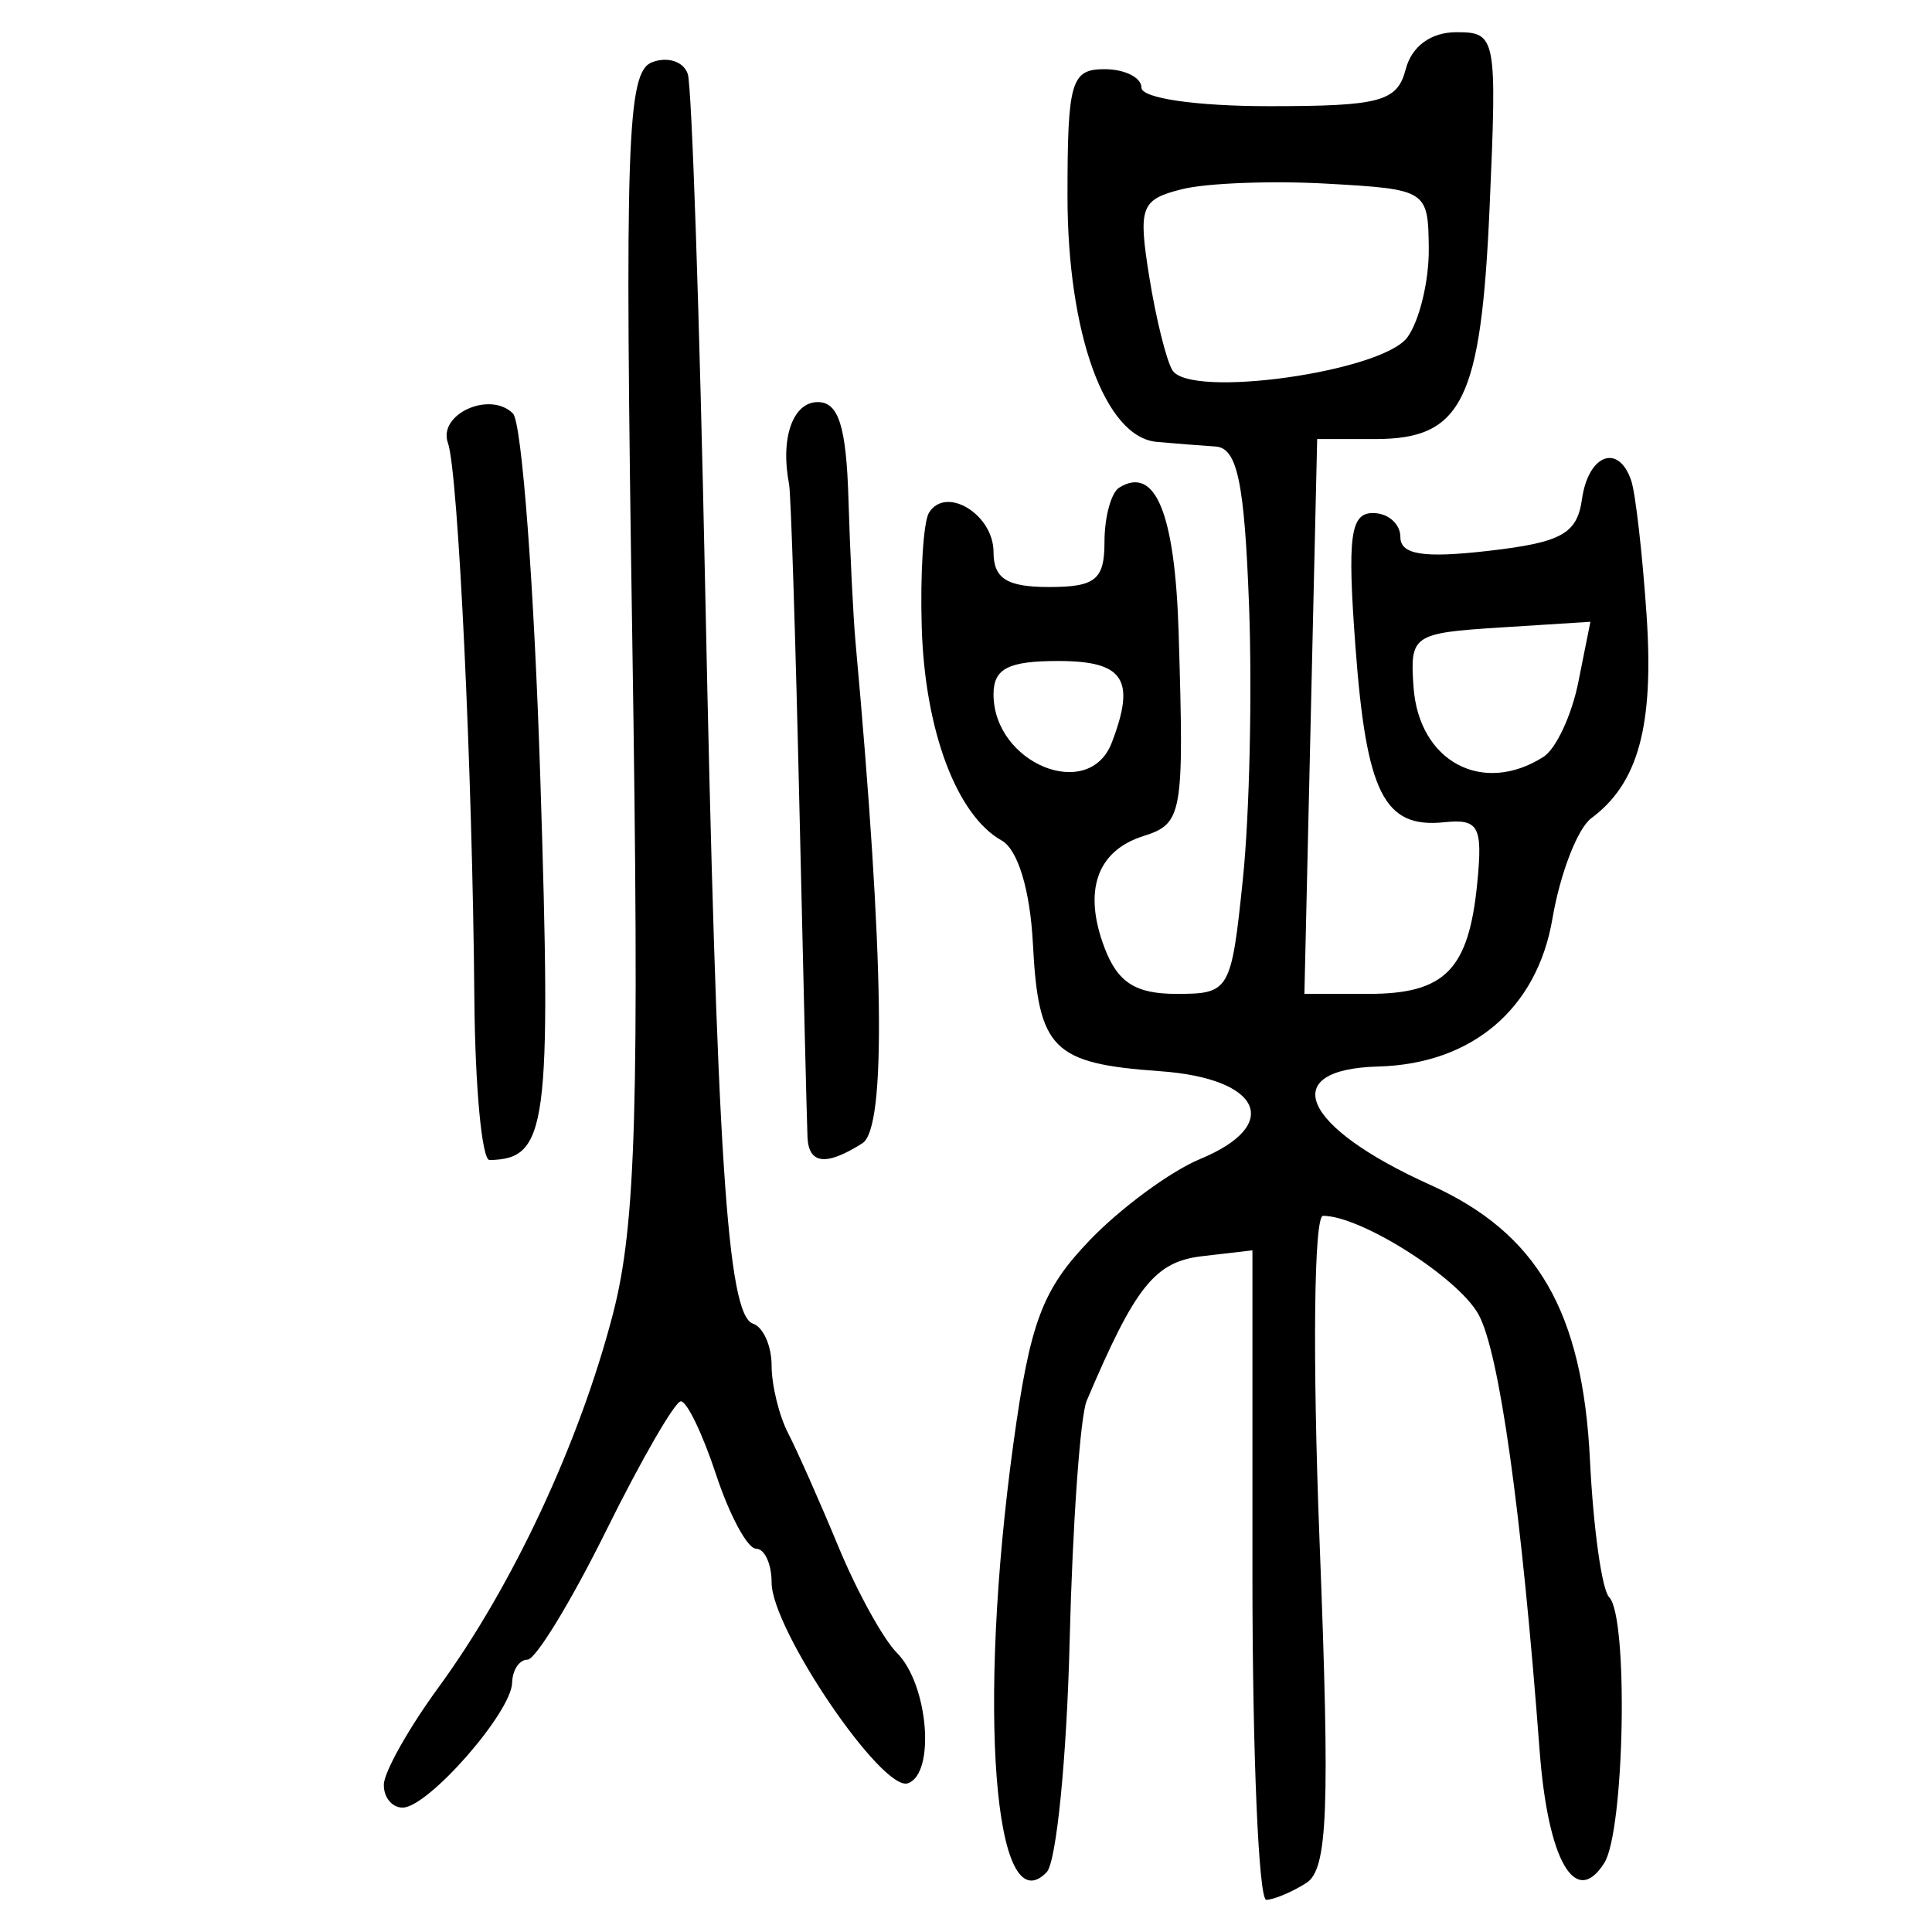 <?xml version="1.0" encoding="UTF-8" standalone="no"?>
<!-- Created with Inkscape (http://www.inkscape.org/) -->

<svg
   xmlns:dc="http://purl.org/dc/elements/1.1/"
   xmlns:cc="http://creativecommons.org/ns#"
   xmlns:rdf="http://www.w3.org/1999/02/22-rdf-syntax-ns#"
   xmlns:svg="http://www.w3.org/2000/svg"
   xmlns="http://www.w3.org/2000/svg"
   xmlns:sodipodi="http://sodipodi.sourceforge.net/DTD/sodipodi-0.dtd"
   xmlns:inkscape="http://www.inkscape.org/namespaces/inkscape"
   width="300"
   height="300"
   id="svg2"
   version="1.1"
   inkscape:version="0.48.4 r9939"
   sodipodi:docname="image-seal.svg">
  <defs
     id="defs4" />
  <sodipodi:namedview
     id="base"
     pagecolor="#ffffff"
     bordercolor="#666666"
     borderopacity="1.0"
     inkscape:pageopacity="0.0"
     inkscape:pageshadow="2"
     inkscape:zoom="2.0018437"
     inkscape:cx="145.03351"
     inkscape:cy="130.6666"
     inkscape:document-units="px"
     inkscape:current-layer="layer1"
     showgrid="false"
     inkscape:window-width="1215"
     inkscape:window-height="1000"
     inkscape:window-x="65"
     inkscape:window-y="24"
     inkscape:window-maximized="1"
     fit-margin-top="10"
     fit-margin-left="10"
     fit-margin-right="10"
     fit-margin-bottom="10" />
  <g
     inkscape:label="Calque 1"
     inkscape:groupmode="layer"
     id="layer1"
     transform="translate(0,-752.362)">
    <path
       style="fill:#000000"
       d="m 194.477,996.96 0,-50.446 -7.807,0.909 c -7.337,0.854 -10.372,4.653 -17.928,22.447 -1.006,2.369 -2.198,19.169 -2.648,37.332 -0.45,18.164 -2.056,34.306 -3.568,35.873 -8.164,8.457 -10.802,-25.499 -5.17,-66.536 2.593,-18.894 4.478,-23.916 11.864,-31.605 4.829,-5.027 12.548,-10.701 17.152,-12.608 12.789,-5.297 9.497,-12.506 -6.222,-13.627 -16.733,-1.193 -18.911,-3.373 -19.76,-19.787 -0.432,-8.344 -2.332,-14.626 -4.849,-16.035 -6.989,-3.911 -11.932,-17.084 -12.413,-33.081 -0.252,-8.39 0.255,-16.411 1.128,-17.823 2.622,-4.242 10.018,0.265 10.018,6.104 0,4.126 2.077,5.436 8.615,5.436 7.219,0 8.615,-1.136 8.615,-7.01 0,-3.855 1.031,-7.647 2.291,-8.426 5.62,-3.473 8.666,3.993 9.227,22.615 0.851,28.249 0.622,29.559 -5.509,31.505 -7.202,2.286 -9.356,8.511 -5.999,17.339 2.049,5.39 4.806,7.154 11.178,7.154 8.262,0 8.501,-0.415 10.314,-17.948 1.021,-9.872 1.447,-28.933 0.947,-42.358 -0.717,-19.221 -1.826,-24.469 -5.218,-24.69 -2.369,-0.154 -6.474,-0.477 -9.123,-0.718 -8.029,-0.729 -13.851,-16.79 -13.851,-38.211 0,-17.746 0.559,-19.661 5.743,-19.661 3.159,0 5.743,1.292 5.743,2.872 0,1.636 8.504,2.872 19.767,2.872 17.352,0 19.951,-0.702 21.269,-5.743 0.931,-3.561 3.917,-5.743 7.857,-5.743 6.191,0 6.325,0.694 5.175,26.984 -1.324,30.271 -4.237,36.193 -17.805,36.194 l -8.981,6.8e-4 -0.991,43.075 -0.991,43.075 9.972,0 c 11.873,0 15.551,-3.756 16.87,-17.23 0.865,-8.828 0.233,-9.974 -5.195,-9.417 -9.279,0.952 -12.032,-4.526 -13.724,-27.31 -1.268,-17.078 -0.791,-20.707 2.721,-20.707 2.342,0 4.259,1.675 4.259,3.722 0,2.745 3.578,3.31 13.641,2.154 11.384,-1.308 13.793,-2.637 14.558,-8.029 0.989,-6.963 5.681,-8.725 7.649,-2.872 0.664,1.974 1.734,11.343 2.378,20.82 1.169,17.204 -1.264,26.167 -8.576,31.589 -2.13,1.579 -4.846,8.593 -6.036,15.585 -2.384,14.006 -12.47,22.578 -27.034,22.973 -15.855,0.431 -11.941,9.359 8.056,18.377 16.623,7.496 23.673,19.647 24.804,42.75 0.518,10.582 1.859,20.159 2.981,21.281 3.007,3.007 2.397,36.275 -0.756,41.263 -4.48,7.086 -8.756,-0.341 -10.042,-17.44 -2.799,-37.203 -6.268,-61.947 -9.5,-67.751 -3.205,-5.756 -18.255,-15.295 -24.132,-15.295 -1.414,0 -1.65,22.077 -0.54,50.523 1.635,41.884 1.28,50.96 -2.072,53.083 -2.224,1.408 -5.014,2.58 -6.198,2.604 -1.185,0.023 -2.154,-22.657 -2.154,-50.402 z M 172.632,867.689 c 3.768,-9.819 1.889,-12.688 -8.308,-12.688 -7.764,0 -10.051,1.176 -10.051,5.169 0,10.733 14.8,16.794 18.359,7.519 z m 67.032,2.202 c 1.951,-1.239 4.389,-6.466 5.419,-11.616 l 1.873,-9.364 -14.034,0.891 c -13.549,0.861 -14.013,1.181 -13.428,9.268 0.836,11.547 10.697,16.838 20.17,10.821 z m -21.125,-65.154 c 1.88,-2.572 3.374,-8.791 3.32,-13.82 -0.098,-9.036 -0.285,-9.155 -15.74,-10.032 -8.603,-0.488 -18.773,-0.102 -22.6,0.859 -6.374,1.6 -6.801,2.739 -5.074,13.536 1.037,6.484 2.661,13.045 3.609,14.579 2.742,4.436 32.558,0.251 36.486,-5.122 z M 59.602,1029.458 c 0.052,-1.974 3.871,-8.759 8.487,-15.076 11.529,-15.782 21.911,-38.017 27.098,-58.033 3.589,-13.849 4.114,-32.207 2.994,-104.708 -1.194,-77.351 -0.826,-88.118 3.067,-89.612 2.433,-0.934 4.933,-0.104 5.555,1.843 0.622,1.948 1.833,37.787 2.692,79.642 1.81,88.239 3.421,113.048 7.43,114.385 1.589,0.53 2.889,3.457 2.889,6.506 0,3.049 1.16,7.787 2.577,10.53 1.417,2.743 4.93,10.668 7.805,17.612 2.876,6.944 6.963,14.36 9.083,16.48 4.852,4.852 6.019,18.703 1.707,20.24 -3.973,1.415 -21.172,-23.907 -21.172,-31.172 0,-2.888 -1.085,-5.251 -2.412,-5.251 -1.327,0 -4.118,-5.169 -6.203,-11.487 -2.085,-6.318 -4.553,-11.446 -5.485,-11.397 -0.932,0.049 -6.153,9.095 -11.602,20.102 -5.449,11.007 -10.942,20.012 -12.205,20.012 -1.263,0 -2.338,1.615 -2.387,3.59 -0.117,4.622 -13.064,19.384 -17.002,19.384 -1.655,0 -2.967,-1.615 -2.914,-3.59 z m 14.056,-122.048 c -0.29,-35.188 -2.51,-81.854 -4.102,-86.26 -1.613,-4.461 6.53,-8.156 10.094,-4.58 1.39,1.394 3.305,26.973 4.255,56.841 1.723,54.138 1.088,58.9 -7.886,59.083 -1.185,0.023 -2.247,-11.263 -2.361,-25.084 z m 51.73,21.538 c -0.092,-1.974 -0.657,-24.989 -1.253,-51.143 -0.597,-26.155 -1.32,-48.769 -1.608,-50.255 -1.384,-7.155 0.576,-12.752 4.465,-12.752 3.225,0 4.42,3.789 4.756,15.077 0.247,8.292 0.743,18.307 1.102,22.256 4.463,49.036 4.821,75.378 1.056,77.761 -5.625,3.561 -8.321,3.263 -8.519,-0.942 z"
       id="path3106"
       inkscape:connector-curvature="0" />
  </g>
</svg>
